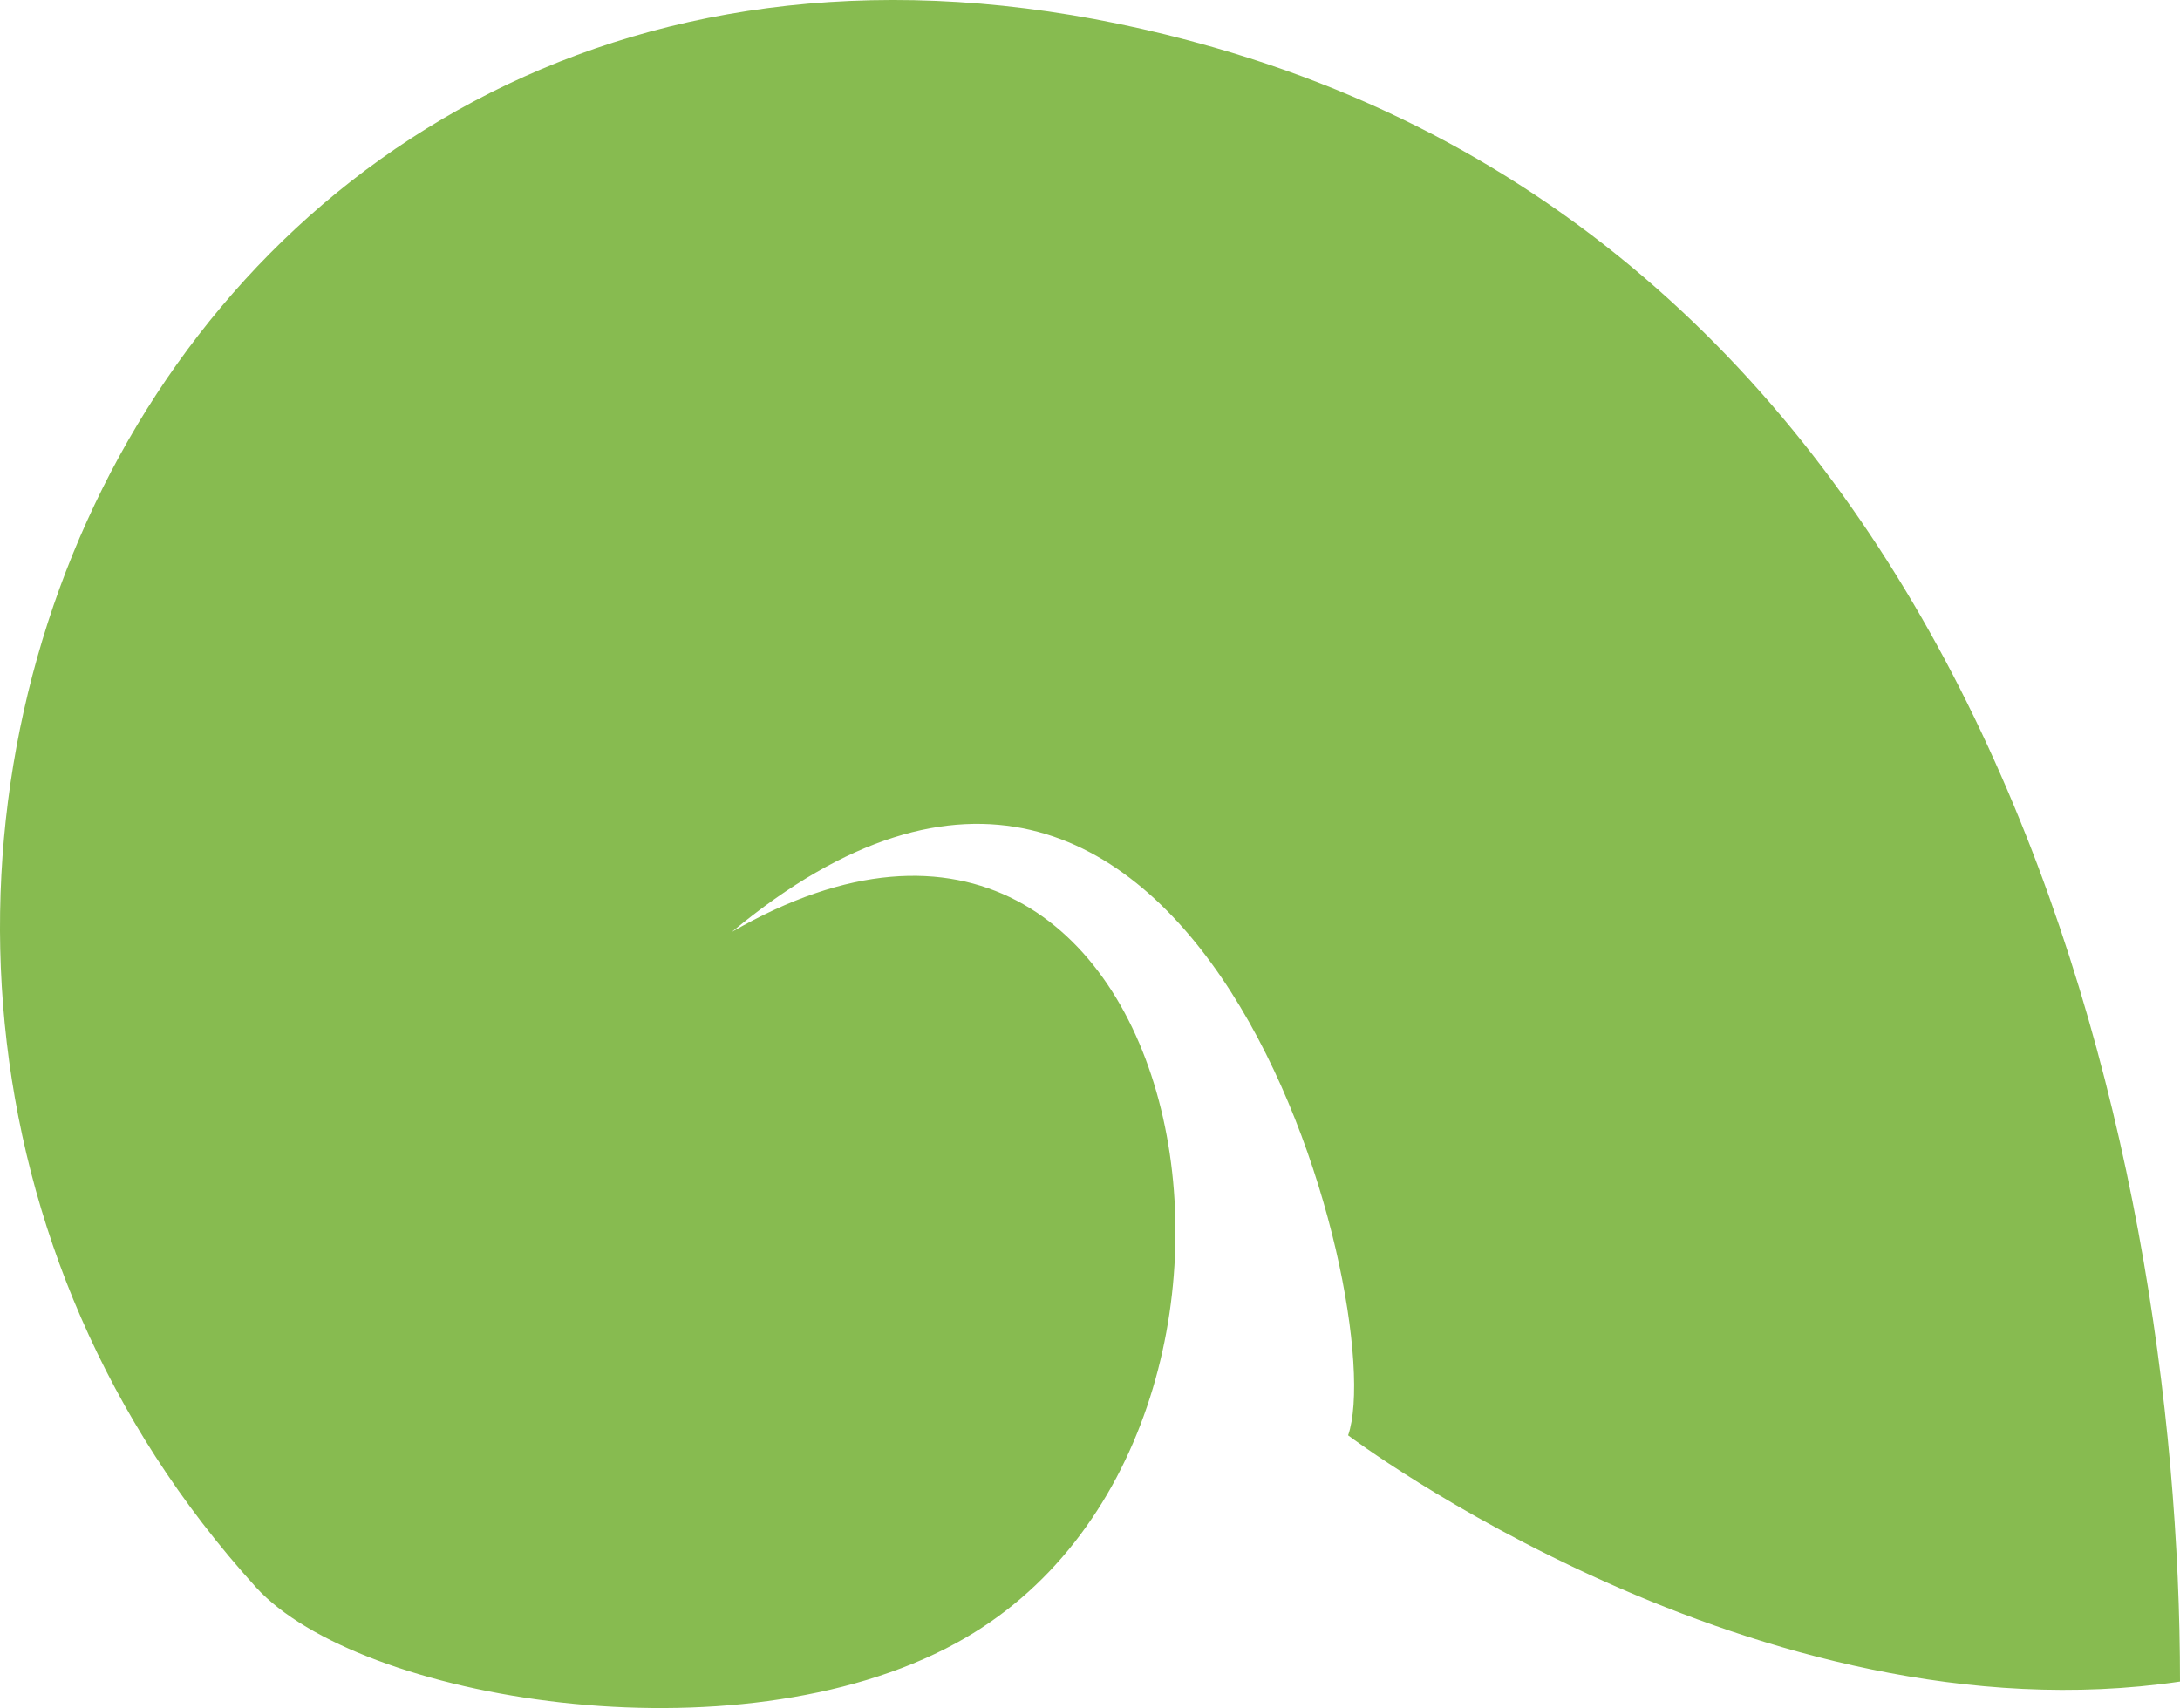 <?xml version="1.0" encoding="utf-8"?>
<!-- Generator: Adobe Illustrator 17.0.0, SVG Export Plug-In . SVG Version: 6.00 Build 0)  -->
<!DOCTYPE svg PUBLIC "-//W3C//DTD SVG 1.1 Basic//EN" "http://www.w3.org/Graphics/SVG/1.1/DTD/svg11-basic.dtd">
<svg version="1.1" baseProfile="basic" id="Слой_1"
	 xmlns="http://www.w3.org/2000/svg" xmlns:xlink="http://www.w3.org/1999/xlink" x="0px" y="0px" width="186.265px"
	 height="145.961px" viewBox="0 0 186.265 145.961" xml:space="preserve">
<path fill="#87BB50" d="M81.666,140.424c32.547-17.698,20.591-83.75-19.134-60.787c39.713-33.006,56.408,32.252,52.654,43.019
	c0,0,34.907,26.372,71.079,21.041c0-45.815-16.182-120.631-82.576-139.654C15.164-21.32-29.808,78.681,21.87,135.639
	C30.604,145.254,62.835,150.696,81.666,140.424z"/>
</svg>

